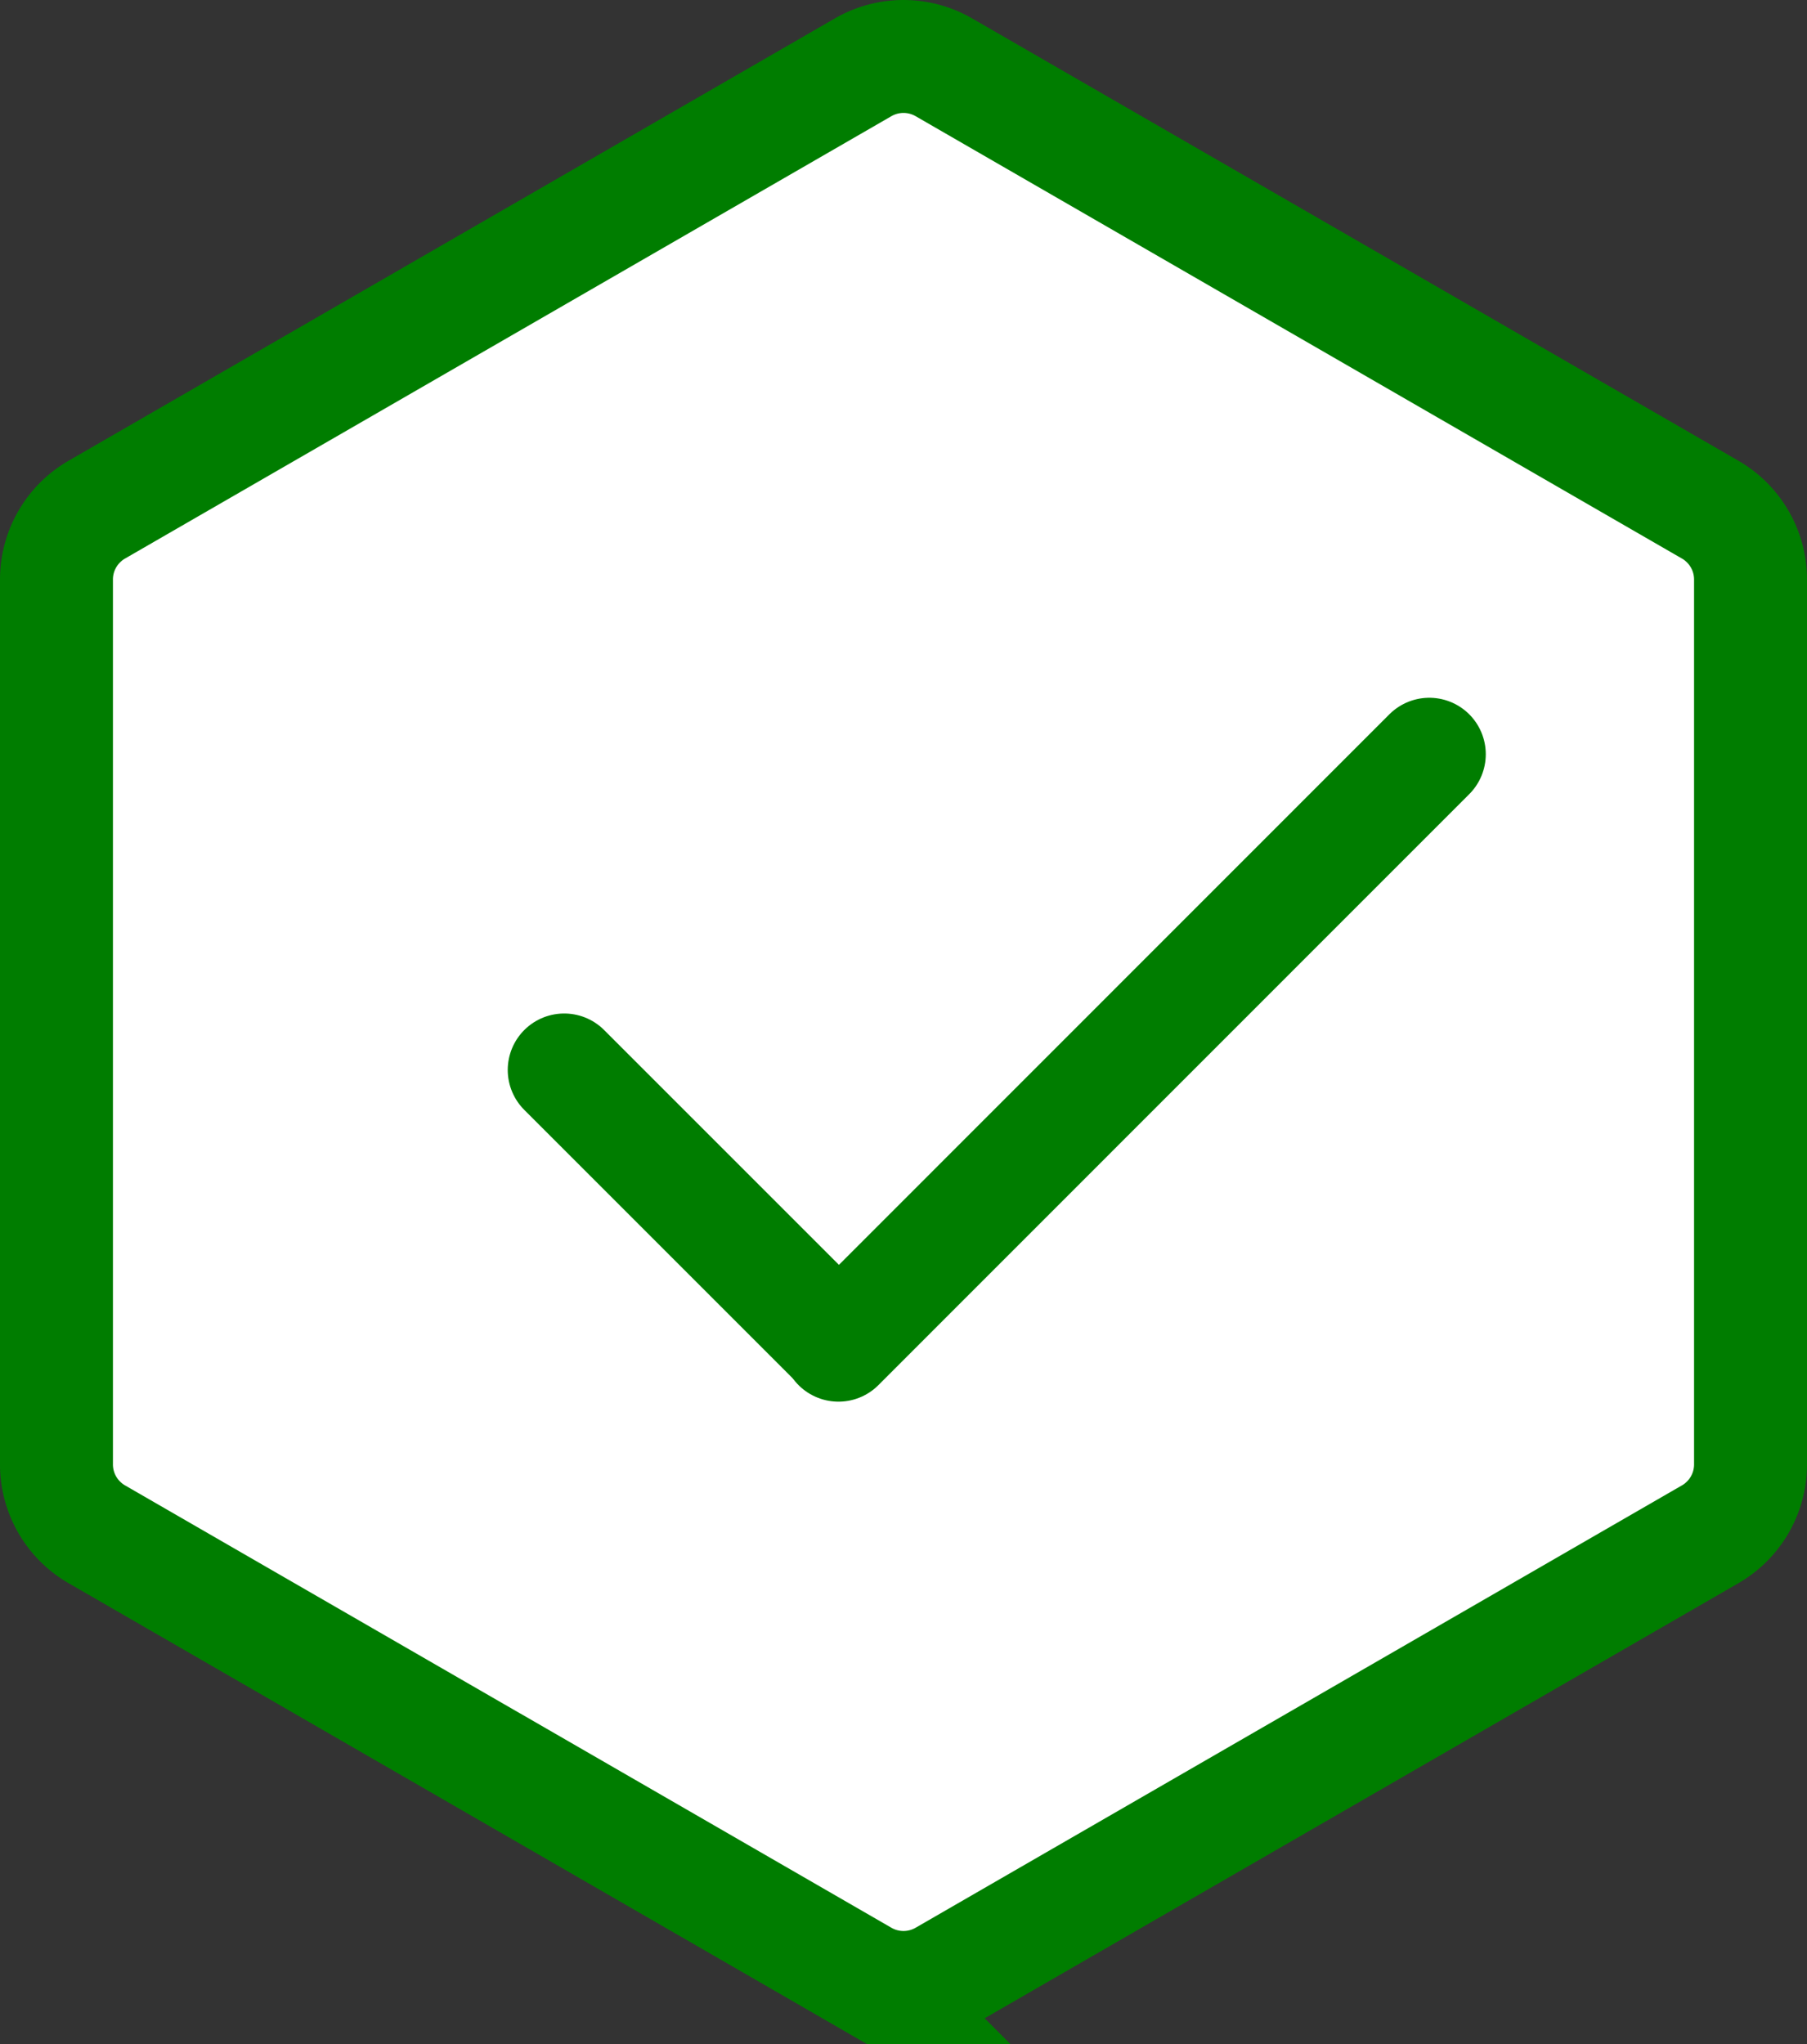 <svg xmlns="http://www.w3.org/2000/svg" viewBox="0 0 112 126.7"><rect x="0" y="0" width="112" height="126.7" fill="#333333" stroke="none"/><defs><style>.cls-1{fill:#fff;}.cls-1,.cls-2{stroke:#007d00;stroke-miterlimit:10;stroke-width:7px;}.cls-2{fill:none;stroke-linecap:round;}</style></defs><title>Done</title><g id="Layer_2" data-name="Layer 2"><g id="Layer_1-2" data-name="Layer 1"><path class="cls-1" d="M108.5,90.77V35.92a5,5,0,0,0-2.5-4.33L58.5,4.17a5,5,0,0,0-5,0L6,31.59a5,5,0,0,0-2.5,4.33V90.77A5,5,0,0,0,6,95.1l47.5,27.42a5,5,0,0,0,5,0L106,95.1A5,5,0,0,0,108.5,90.77Z"/><line class="cls-2" x1="34.97" y1="66.32" x2="51.47" y2="82.82"/><line class="cls-2" x1="88.59" y1="46.75" x2="51.97" y2="83.38"/></g></g></svg>